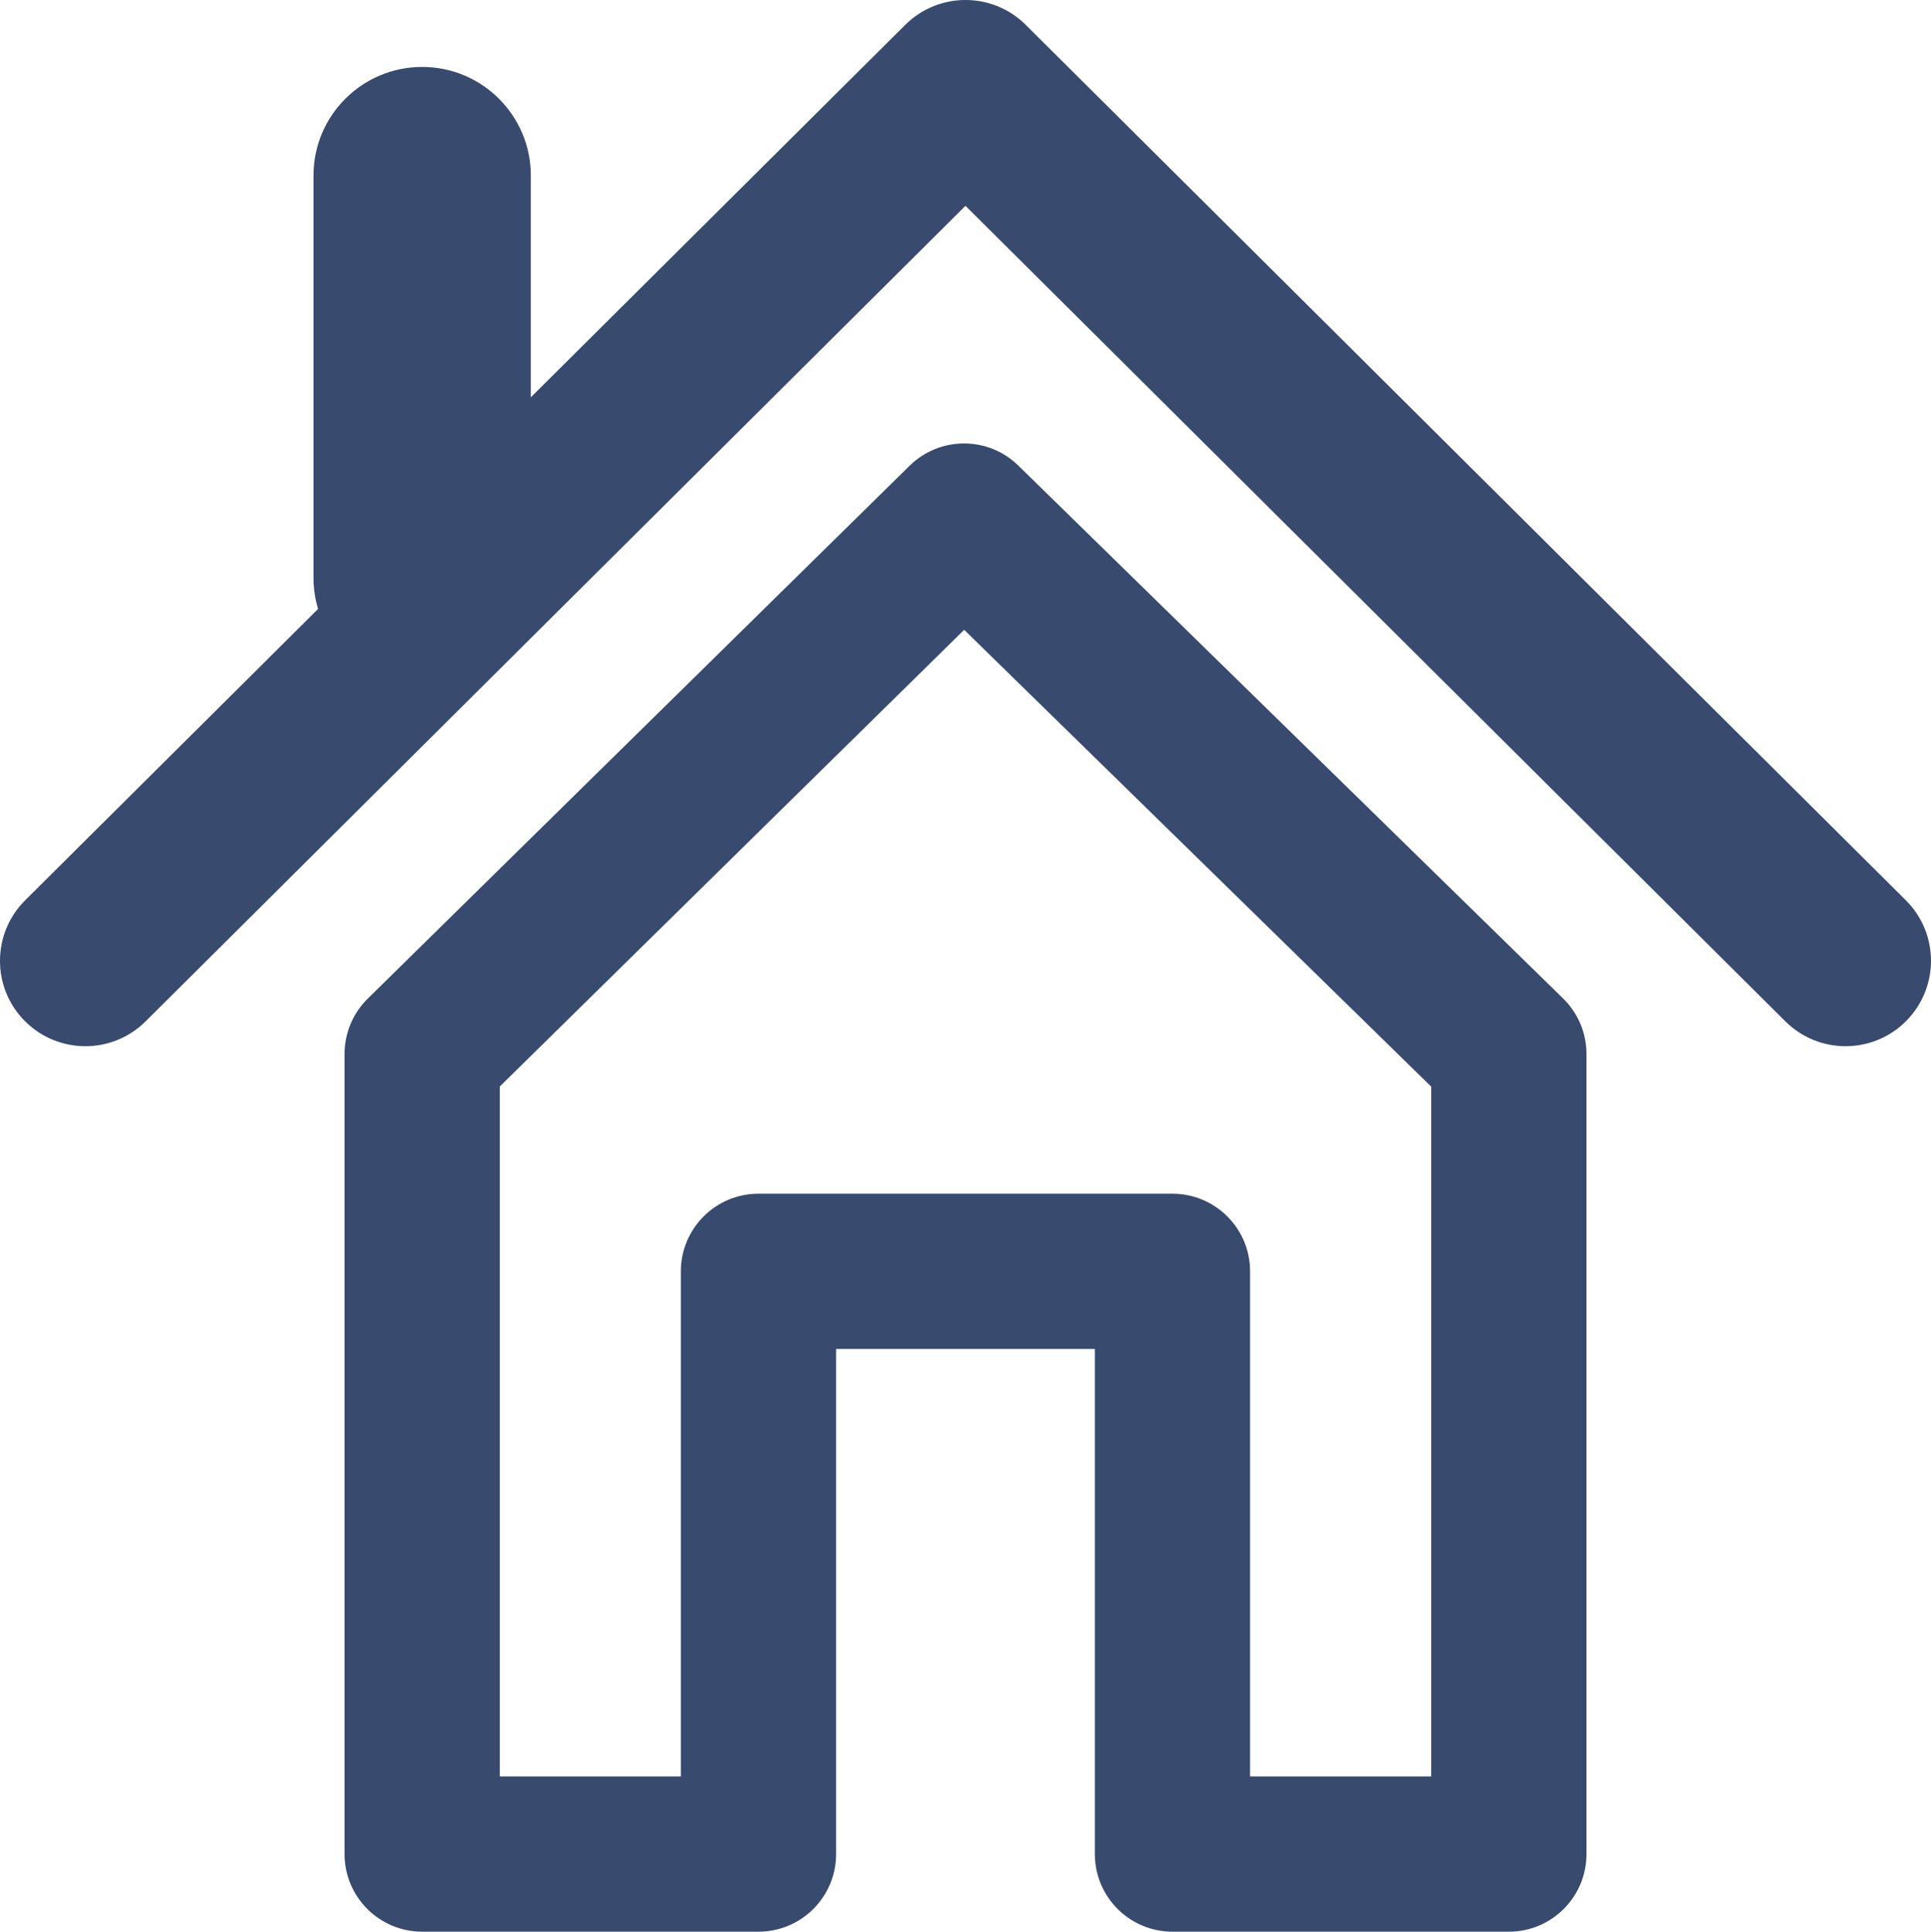 <svg version="1.1" id="Calque_1" xmlns="http://www.w3.org/2000/svg" xmlns:xlink="http://www.w3.org/1999/xlink" viewBox="0 0 124.387 124.417" enable-background="new 0 0 124.387 124.417"
	 xml:space="preserve" fill="#384A6D">
<g>
	<path d="M122.766,57.986L66.072,1.6c-2.146-2.134-5.611-2.134-7.758,0L34.193,25.59V11.311c0-3.866-3.134-7-7-7
		s-7,3.134-7,7v25.907c0,0.697,0.105,1.368,0.295,2.003L1.621,57.986c-2.153,2.142-2.163,5.624-0.021,7.778
		c2.142,2.152,5.623,2.164,7.778,0.021l52.814-52.529l52.814,52.529c1.073,1.066,2.477,1.6,3.879,1.6
		c1.412,0,2.825-0.541,3.899-1.621C124.929,63.61,124.919,60.128,122.766,57.986z"/>
	<path d="M65.596,29.987c-1.946-1.904-5.06-1.899-7.002,0.01L23.688,64.321c-0.956,0.939-1.494,2.225-1.494,3.564
		v51.531c0,2.762,2.238,5,5,5h21.664c2.762,0,5-2.238,5-5V86.885h16.668v32.531c0,2.762,2.238,5,5,5h21.668c2.762,0,5-2.238,5-5
		V67.885c0-1.346-0.542-2.633-1.504-3.574L65.596,29.987z M92.193,114.417H80.525V81.885c0-2.762-2.238-5-5-5H48.857
		c-2.762,0-5,2.238-5,5v32.531H32.193V69.981l29.916-29.416l30.084,29.424V114.417z"/>
</g>
</svg>
